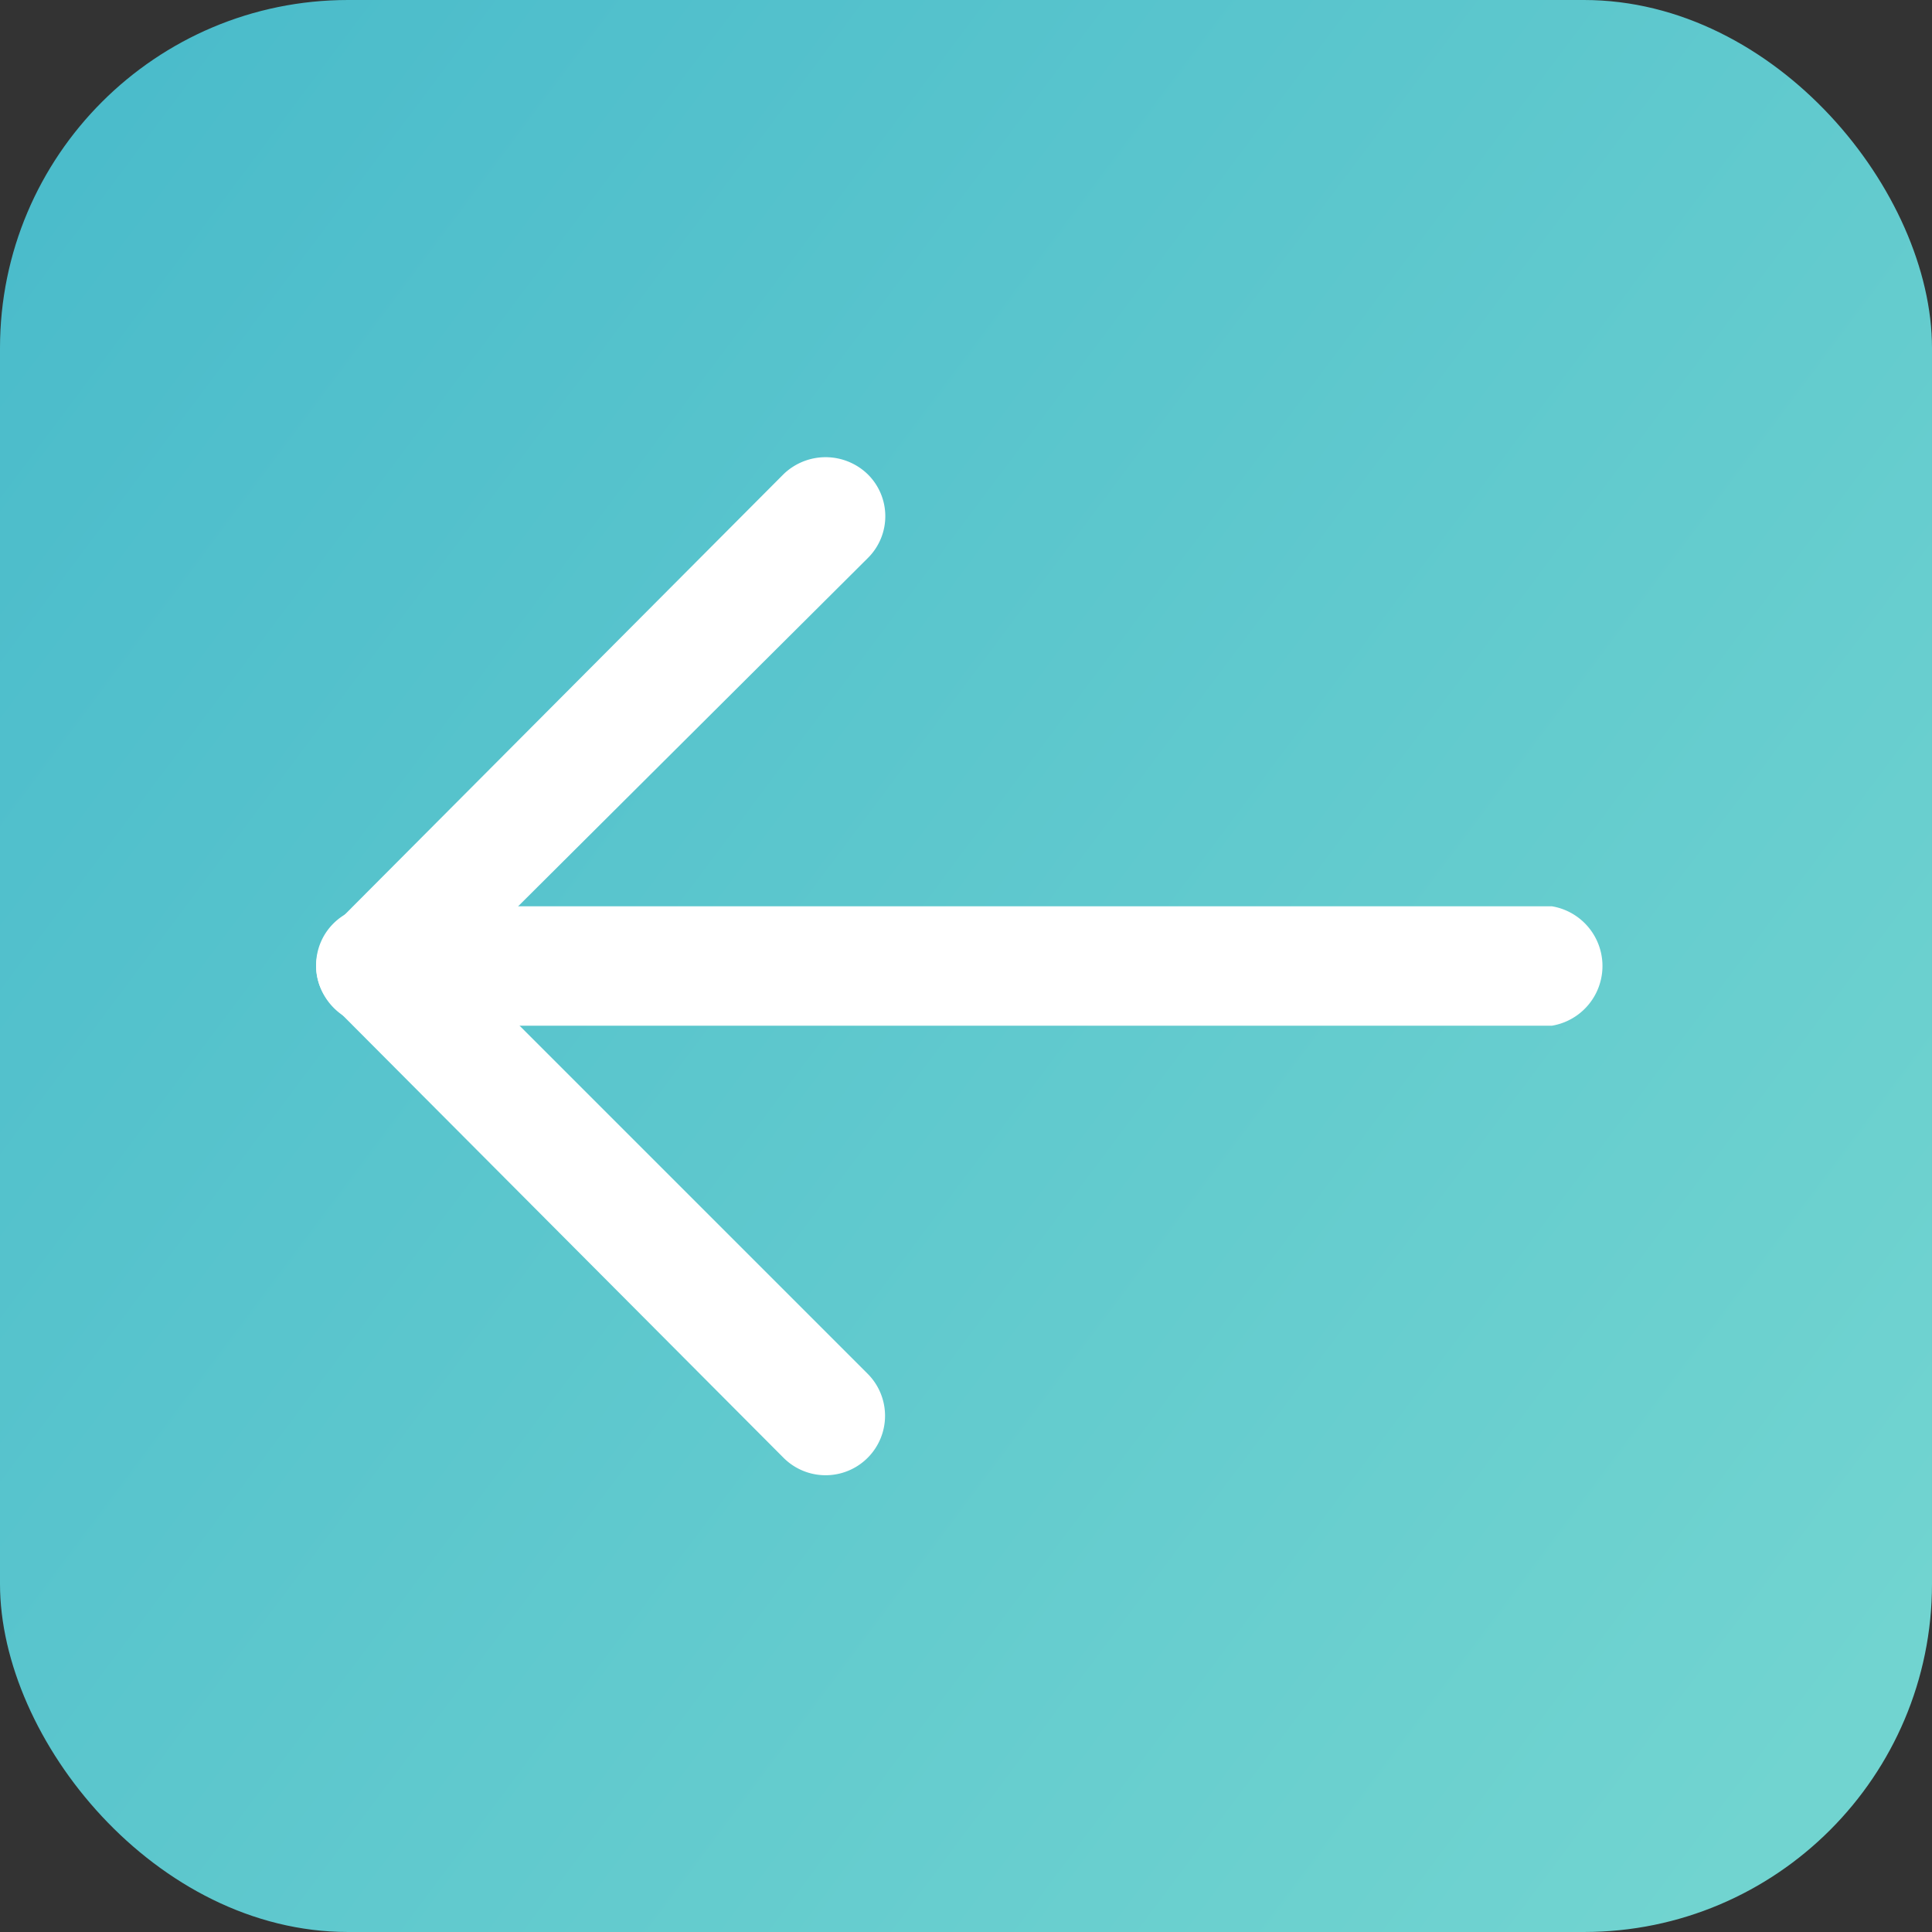 <svg xmlns="http://www.w3.org/2000/svg" xmlns:xlink="http://www.w3.org/1999/xlink" viewBox="0 0 11.49 11.49"><rect x="0" y="0" width="11.49" height="11.49" fill="#333333" stroke="none"/><defs><style>.cls-1{fill:url(#linear-gradient);}.cls-2{fill:#fff;}</style><linearGradient id="linear-gradient" x1="0.03" y1="1.47" x2="11.25" y2="9.87" gradientUnits="userSpaceOnUse"><stop offset="0" stop-color="#4bbccb"/><stop offset="1" stop-color="#71d4d0"/></linearGradient></defs><g id="Layer_2" data-name="Layer 2"><g id="Layer_1-2" data-name="Layer 1"><rect class="cls-1" width="11.49" height="11.49" rx="2.07"/><path class="cls-2" d="M1.88,5.74A.35.35,0,0,1,2,5.49L4.66,2.82a.36.36,0,0,1,.5,0,.35.35,0,0,1,0,.5L2.73,5.74,5.16,8.17a.35.35,0,0,1-.5.5L2,6A.33.33,0,0,1,1.88,5.74Z"/><path class="cls-2" d="M1.88,5.74a.35.35,0,0,1,.35-.35h7a.36.36,0,0,1,0,.71h-7A.36.36,0,0,1,1.88,5.74Z"/></g></g></svg>